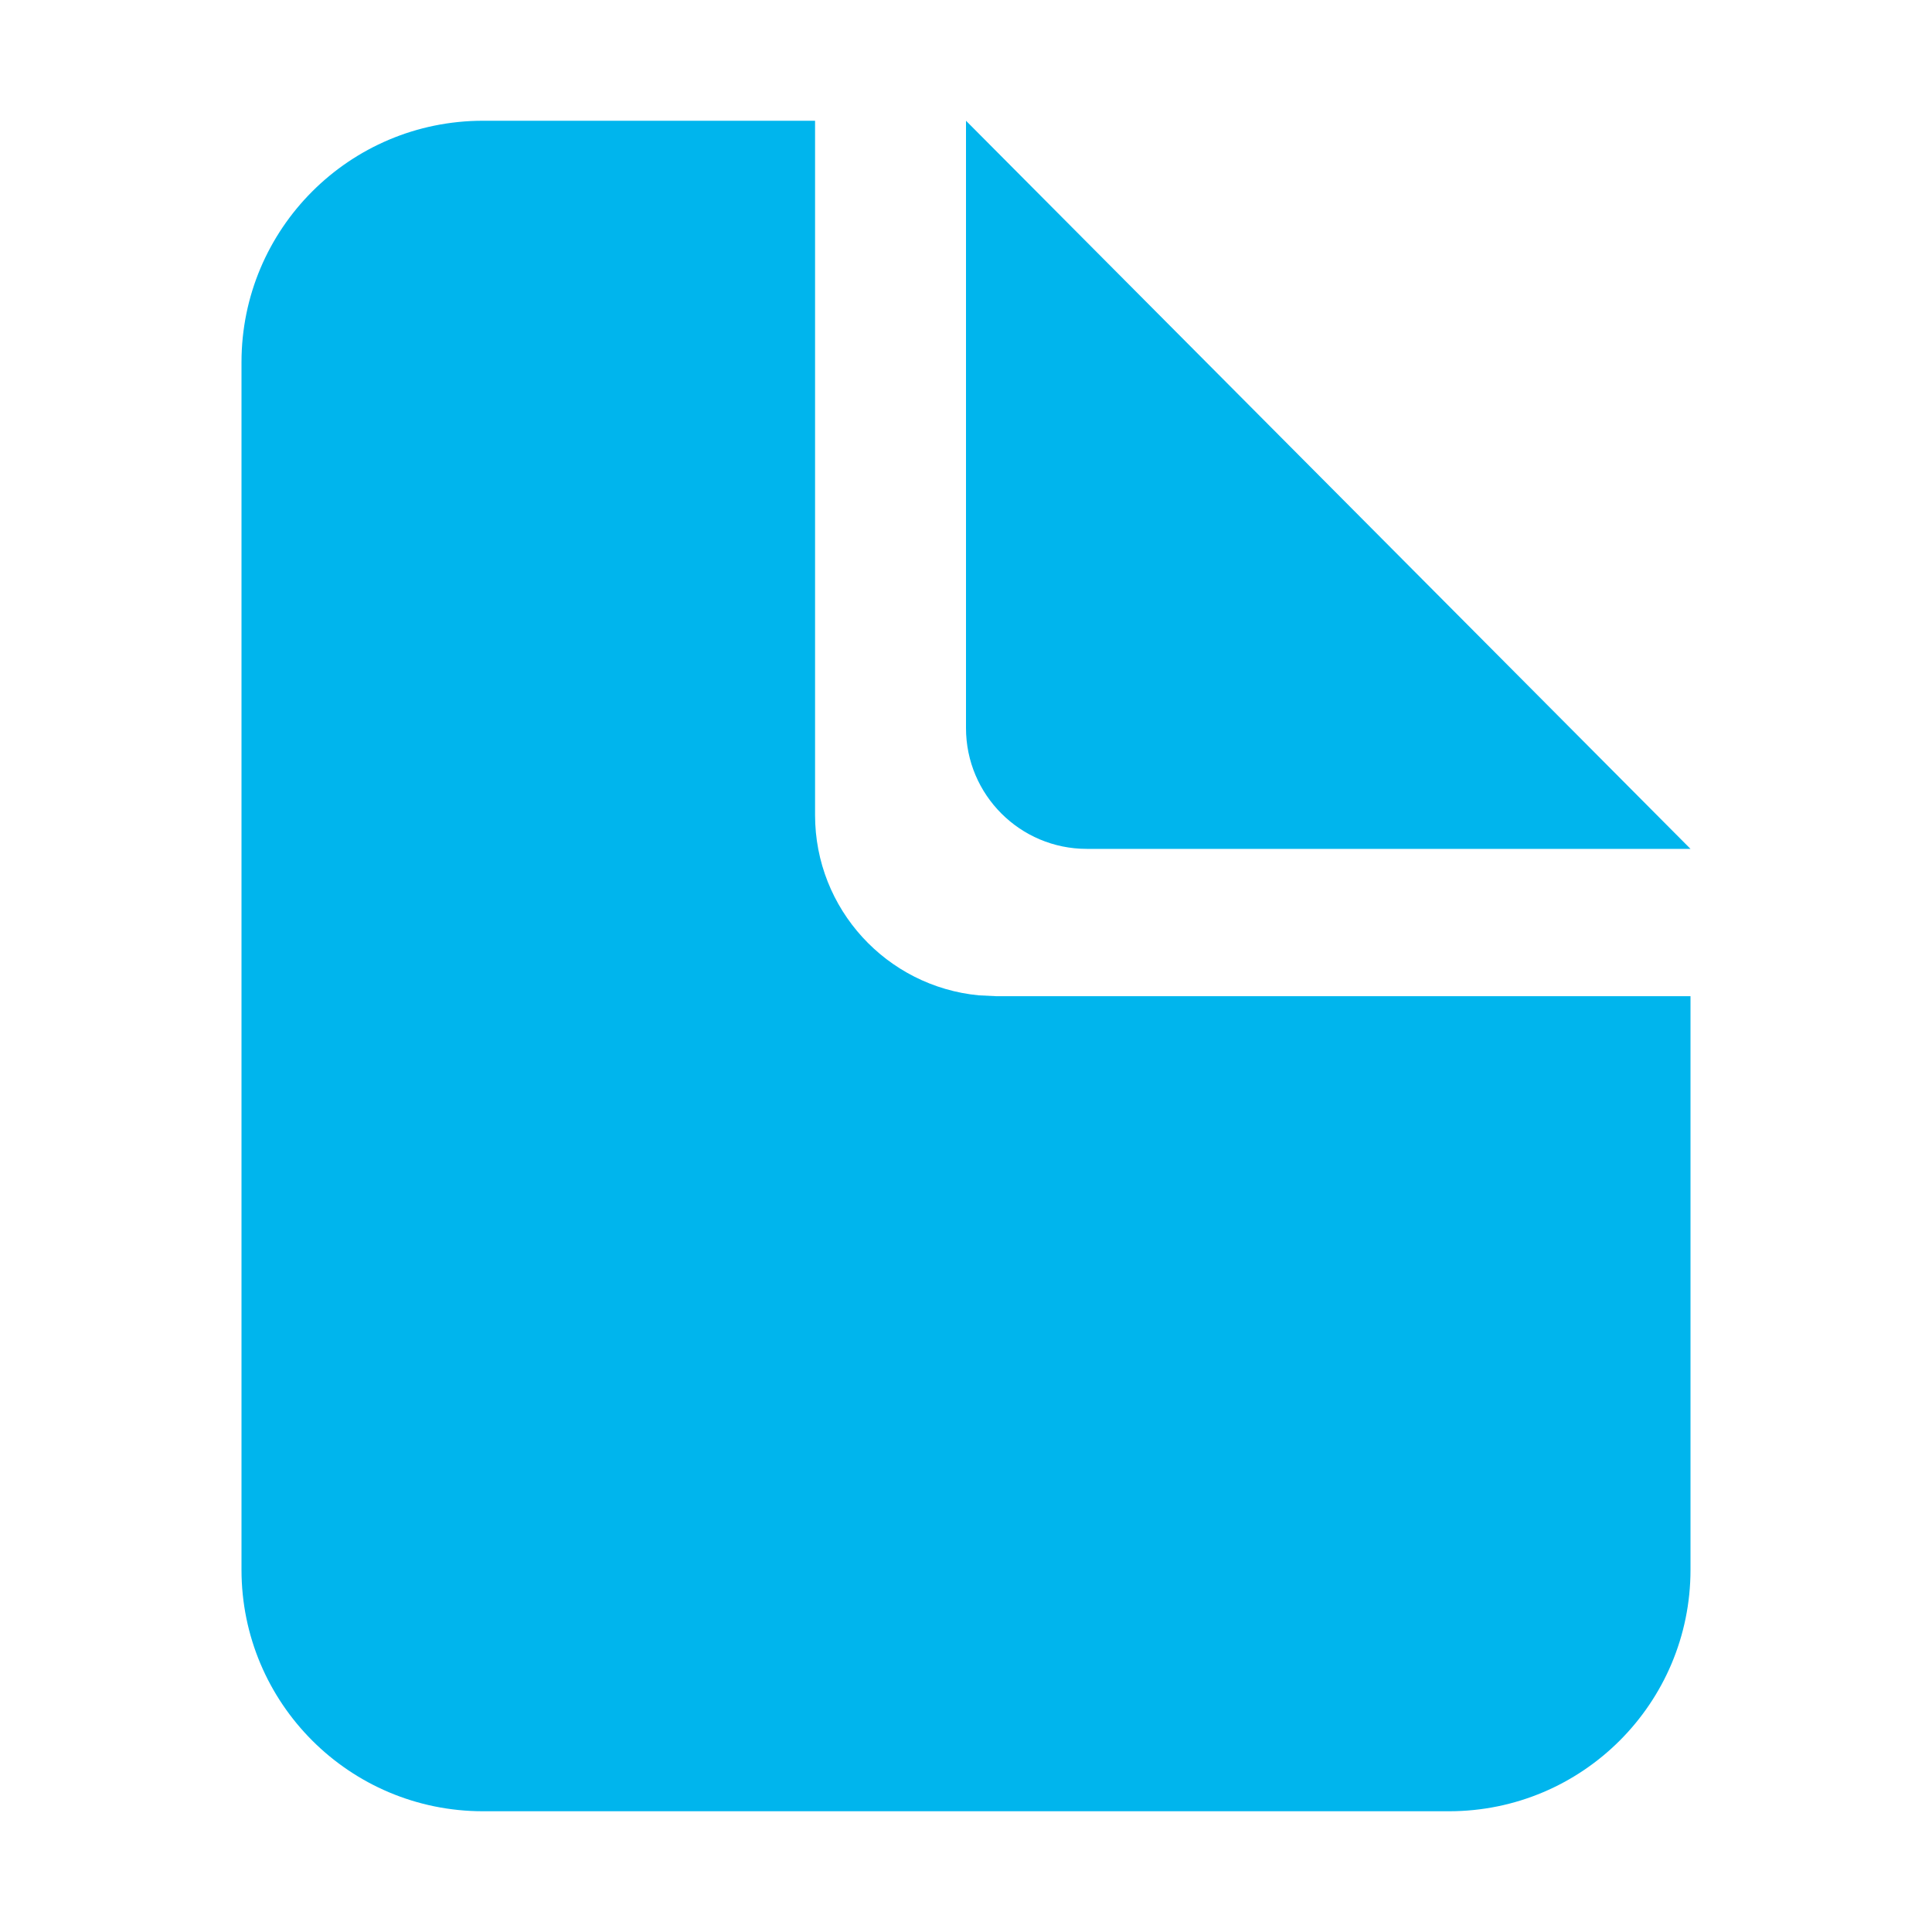 <?xml version="1.0" encoding="UTF-8" standalone="no"?>
<svg
  xmlns="http://www.w3.org/2000/svg"
  version="1.1"
  viewBox="0 0 16 16"
  height="16"
  width="16"
  fill="#00b5ed"
  id="Page_00b5ed">
  <path clip-rule="evenodd" d="M6.75 1V6.75C6.75 7.53 7.345 8.17 8.106 8.243L8.25 8.25H14V13C14 14.105 13.105 15 12 15H4C2.895 15 2 14.105 2 13V3C2 1.895 2.895 1 4 1H6.75ZM8 1L14 7.03H9C8.448 7.03 8 6.582 8 6.03V1Z" fill-rule="evenodd"></path>
</svg>